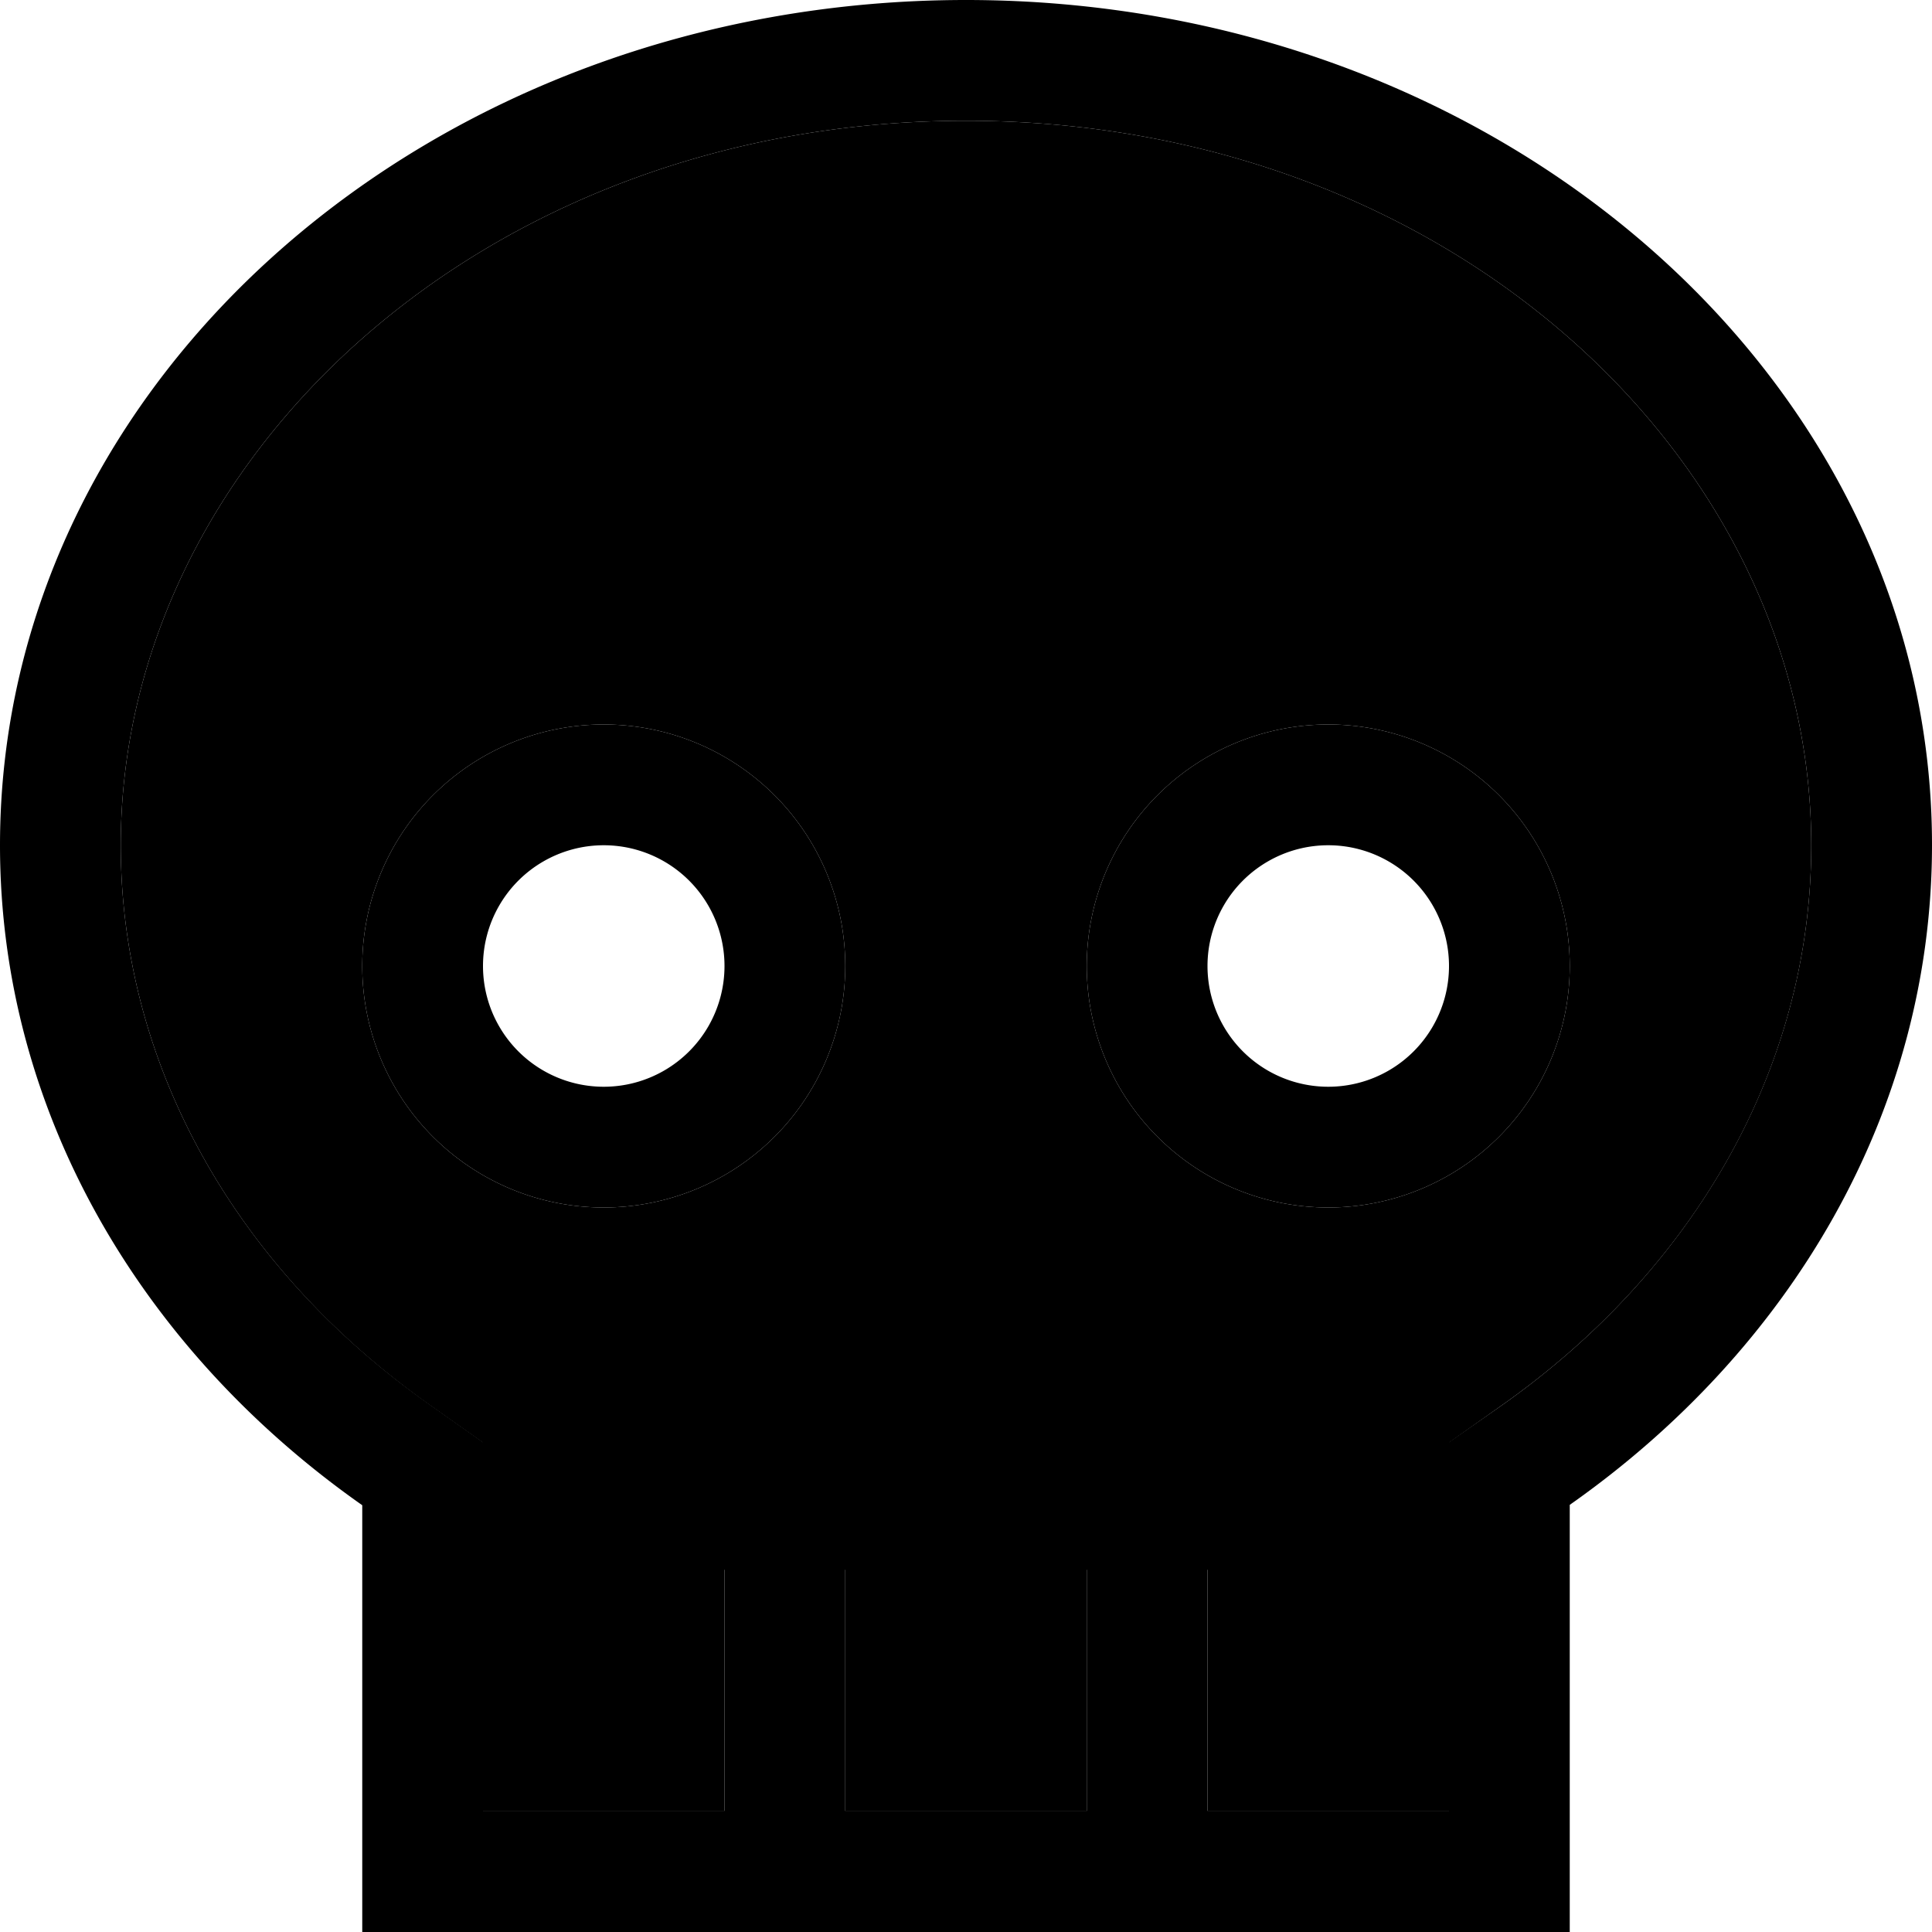 <svg xmlns="http://www.w3.org/2000/svg" viewBox="0 0 512 512"><path class="pr-icon-duotone-secondary" d="M32 224c0 58.8 31.1 112.7 82.4 148.7l13.6 9.6 0 16.6 0 81.1 64 0 0-48 0-16 32 0 0 16 0 48 64 0 0-48 0-16 32 0 0 16 0 48 64 0 0-81.1 0-16.6 13.6-9.6c51.3-36 82.4-89.8 82.4-148.7c0-102.2-96.1-192-224-192S32 121.8 32 224zm192 32A64 64 0 1 1 96 256a64 64 0 1 1 128 0zm192 0a64 64 0 1 1 -128 0 64 64 0 1 1 128 0z"/><path class="pr-icon-duotone-primary" d="M384 382.2l0 16.6 0 81.1-64 0 0-48 0-16-32 0 0 16 0 48-64 0 0-48 0-16-32 0 0 16 0 48-64 0 0-81.1 0-16.6-13.6-9.6C63.1 336.7 32 282.8 32 224C32 121.8 128.1 32 256 32s224 89.8 224 192c0 58.8-31.1 112.7-82.4 148.7L384 382.2zm32 16.6c58.5-41.1 96-104.1 96-174.9C512 100.3 397.4 0 256 0S0 100.3 0 224c0 70.7 37.5 133.8 96 174.9L96 480l0 32 32 0 256 0 32 0 0-32 0-81.1zM160 224a32 32 0 1 1 0 64 32 32 0 1 1 0-64zm0 96a64 64 0 1 0 0-128 64 64 0 1 0 0 128zm160-64a32 32 0 1 1 64 0 32 32 0 1 1 -64 0zm96 0a64 64 0 1 0 -128 0 64 64 0 1 0 128 0z"/></svg>